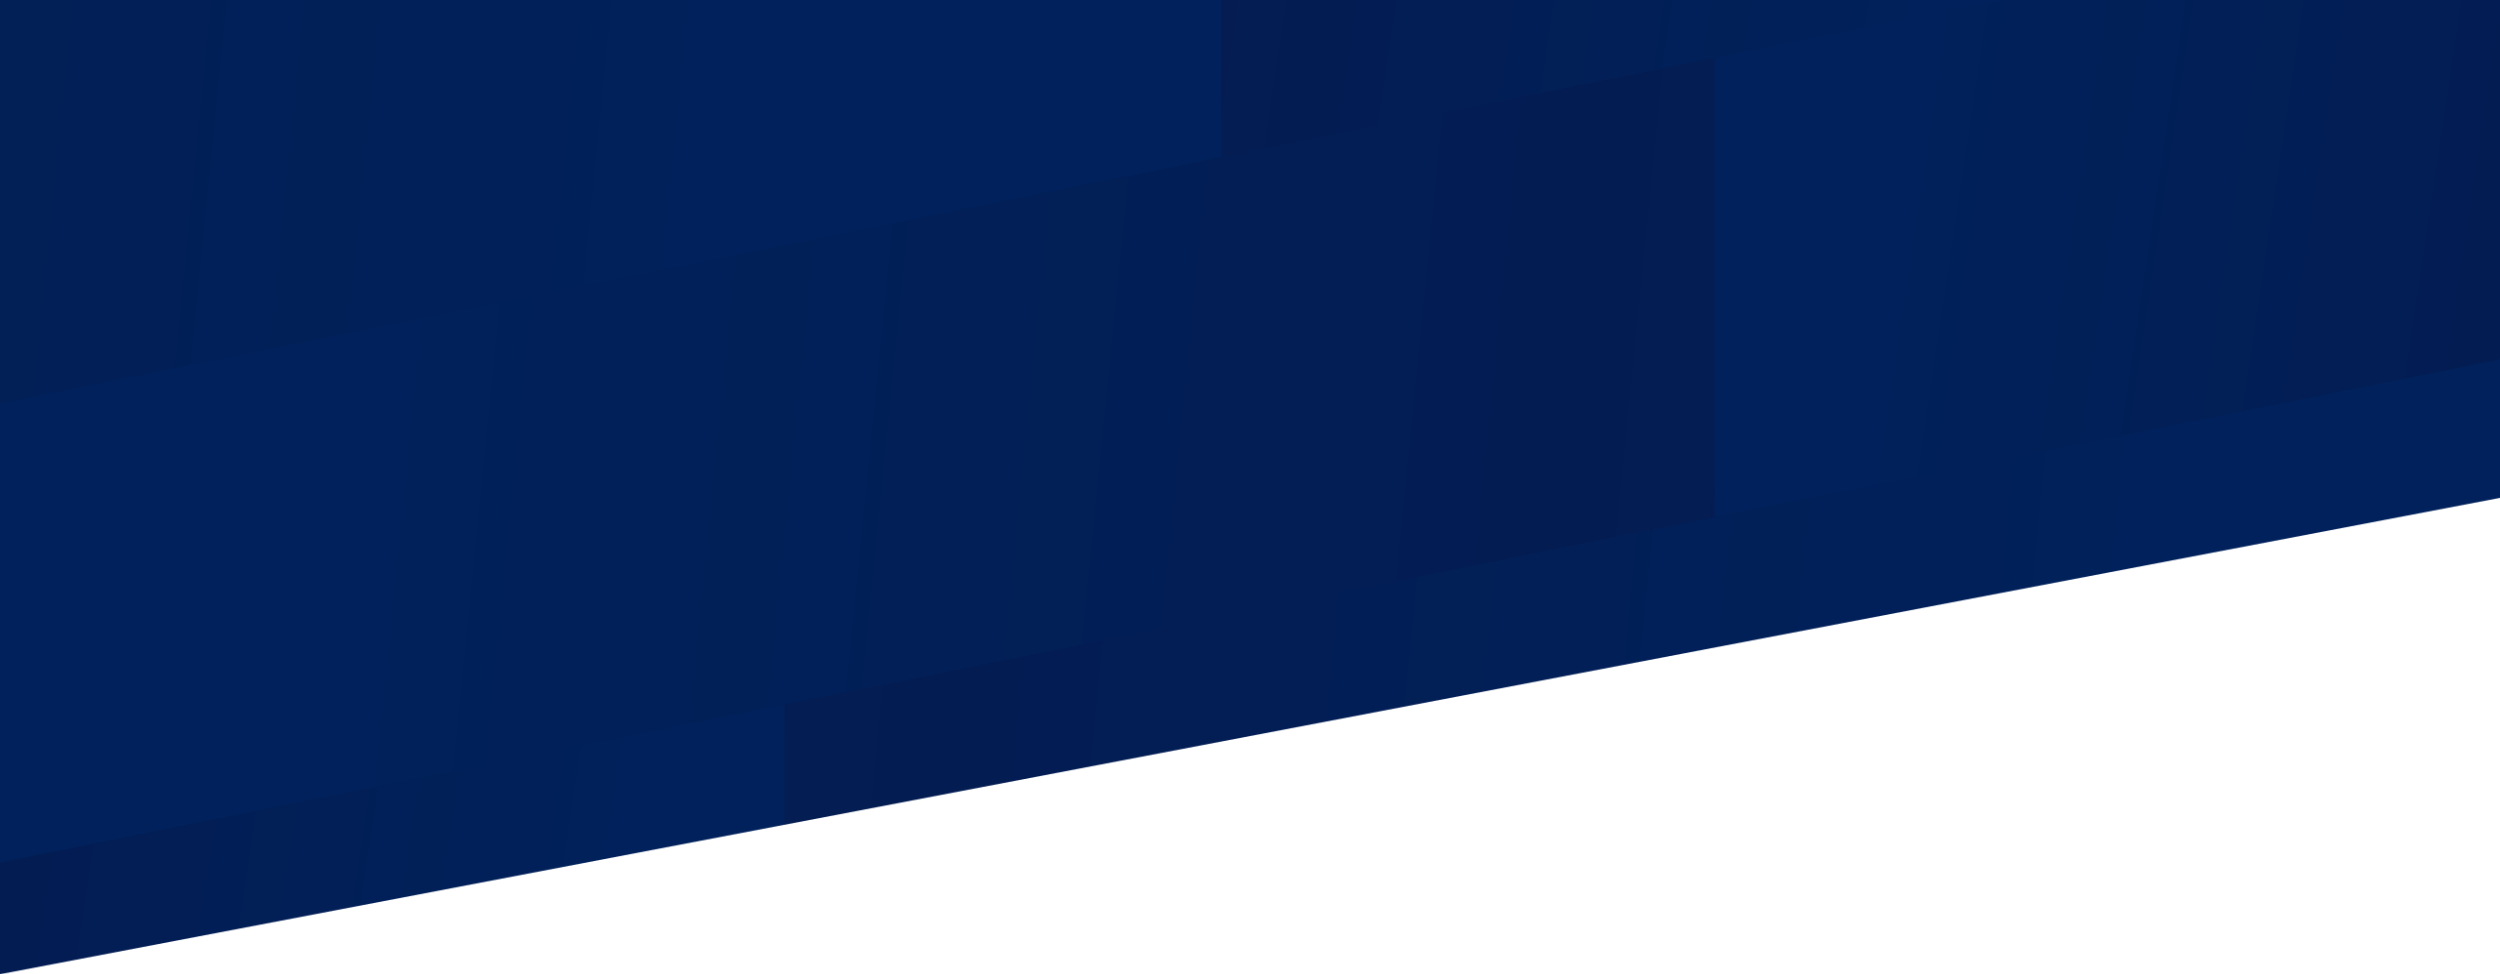 <?xml version="1.0" encoding="UTF-8"?>
<svg width="2561px" height="998px" viewBox="0 0 2561 998" version="1.1" xmlns="http://www.w3.org/2000/svg" xmlns:xlink="http://www.w3.org/1999/xlink">
    <!-- Generator: Sketch 55.2 (78181) - https://sketchapp.com -->
    <title>Artboard</title>
    <desc>Created with Sketch.</desc>
    <defs>
        <polygon id="path-1" points="0 998 0 0 2561 0 2561 510.035"></polygon>
        <linearGradient x1="23.8%" y1="24.322%" x2="125.006%" y2="28.796%" id="linearGradient-3">
            <stop stop-color="#00215B" offset="2.692%"></stop>
            <stop stop-color="#051B4F" offset="100%"></stop>
        </linearGradient>
        <linearGradient x1="23.8%" y1="-9.439%" x2="125.006%" y2="0.918%" id="linearGradient-4">
            <stop stop-color="#00215B" offset="2.692%"></stop>
            <stop stop-color="#051B4F" offset="100%"></stop>
        </linearGradient>
    </defs>
    <g id="Artboard" stroke="none" stroke-width="1" fill="none" fill-rule="evenodd">
        <mask id="mask-2" fill="white">
            <use xlink:href="#path-1"></use>
        </mask>
        <g id="Path_21950"></g>
        <g id="Group_7008" mask="url(#mask-2)">
            <g transform="translate(-1586, -500)">
                <g id="Group_7003" transform="translate(1927, 1011)">
                    <polygon id="Path_21951" fill="url(#linearGradient-3)" fill-rule="nonzero" points="2861.251 659.768 967.875 1041.107 967.875 570.668 2861.251 189.33"></polygon>
                </g>
                <g id="Group_7005" transform="translate(1902.5, 618) rotate(180) translate(-1902.5, -618) ">
                    <polygon id="Path_21943-2" fill="url(#linearGradient-4)" fill-rule="nonzero" points="972.138 1040.347 0 1235.289 0 764.847 972.138 569.908"></polygon>
                    <polygon id="Path_21951-2" fill="url(#linearGradient-3)" fill-rule="nonzero" points="2861.25 659.768 967.874 1041.106 967.874 570.668 2861.25 189.329"></polygon>
                </g>
                <g id="Group_7004" transform="translate(3348.5, 1259) rotate(180) translate(-3348.5, -1259) translate(1446, 641)">
                    <polygon id="Path_21952-3" fill="url(#linearGradient-4)" fill-rule="nonzero" points="3804.493 470.439 2832.356 665.381 2832.356 194.939 3804.493 0"></polygon>
                    <polygon id="Path_21951-3" fill="url(#linearGradient-3)" fill-rule="nonzero" points="2861.25 659.768 967.874 1041.106 967.874 570.668 2861.25 189.329"></polygon>
                </g>
                <g id="Group_7006" transform="translate(481, 370)">
                    <polygon id="Path_21952-4" fill="url(#linearGradient-4)" fill-rule="nonzero" points="3804.493 470.439 2832.356 665.381 2832.356 194.939 3804.493 0"></polygon>
                    <polygon id="Path_21951-4" fill="url(#linearGradient-3)" fill-rule="nonzero" points="2861.25 659.768 967.874 1041.106 967.874 570.668 2861.25 189.329"></polygon>
                </g>
            </g>
        </g>
    </g>
</svg>
